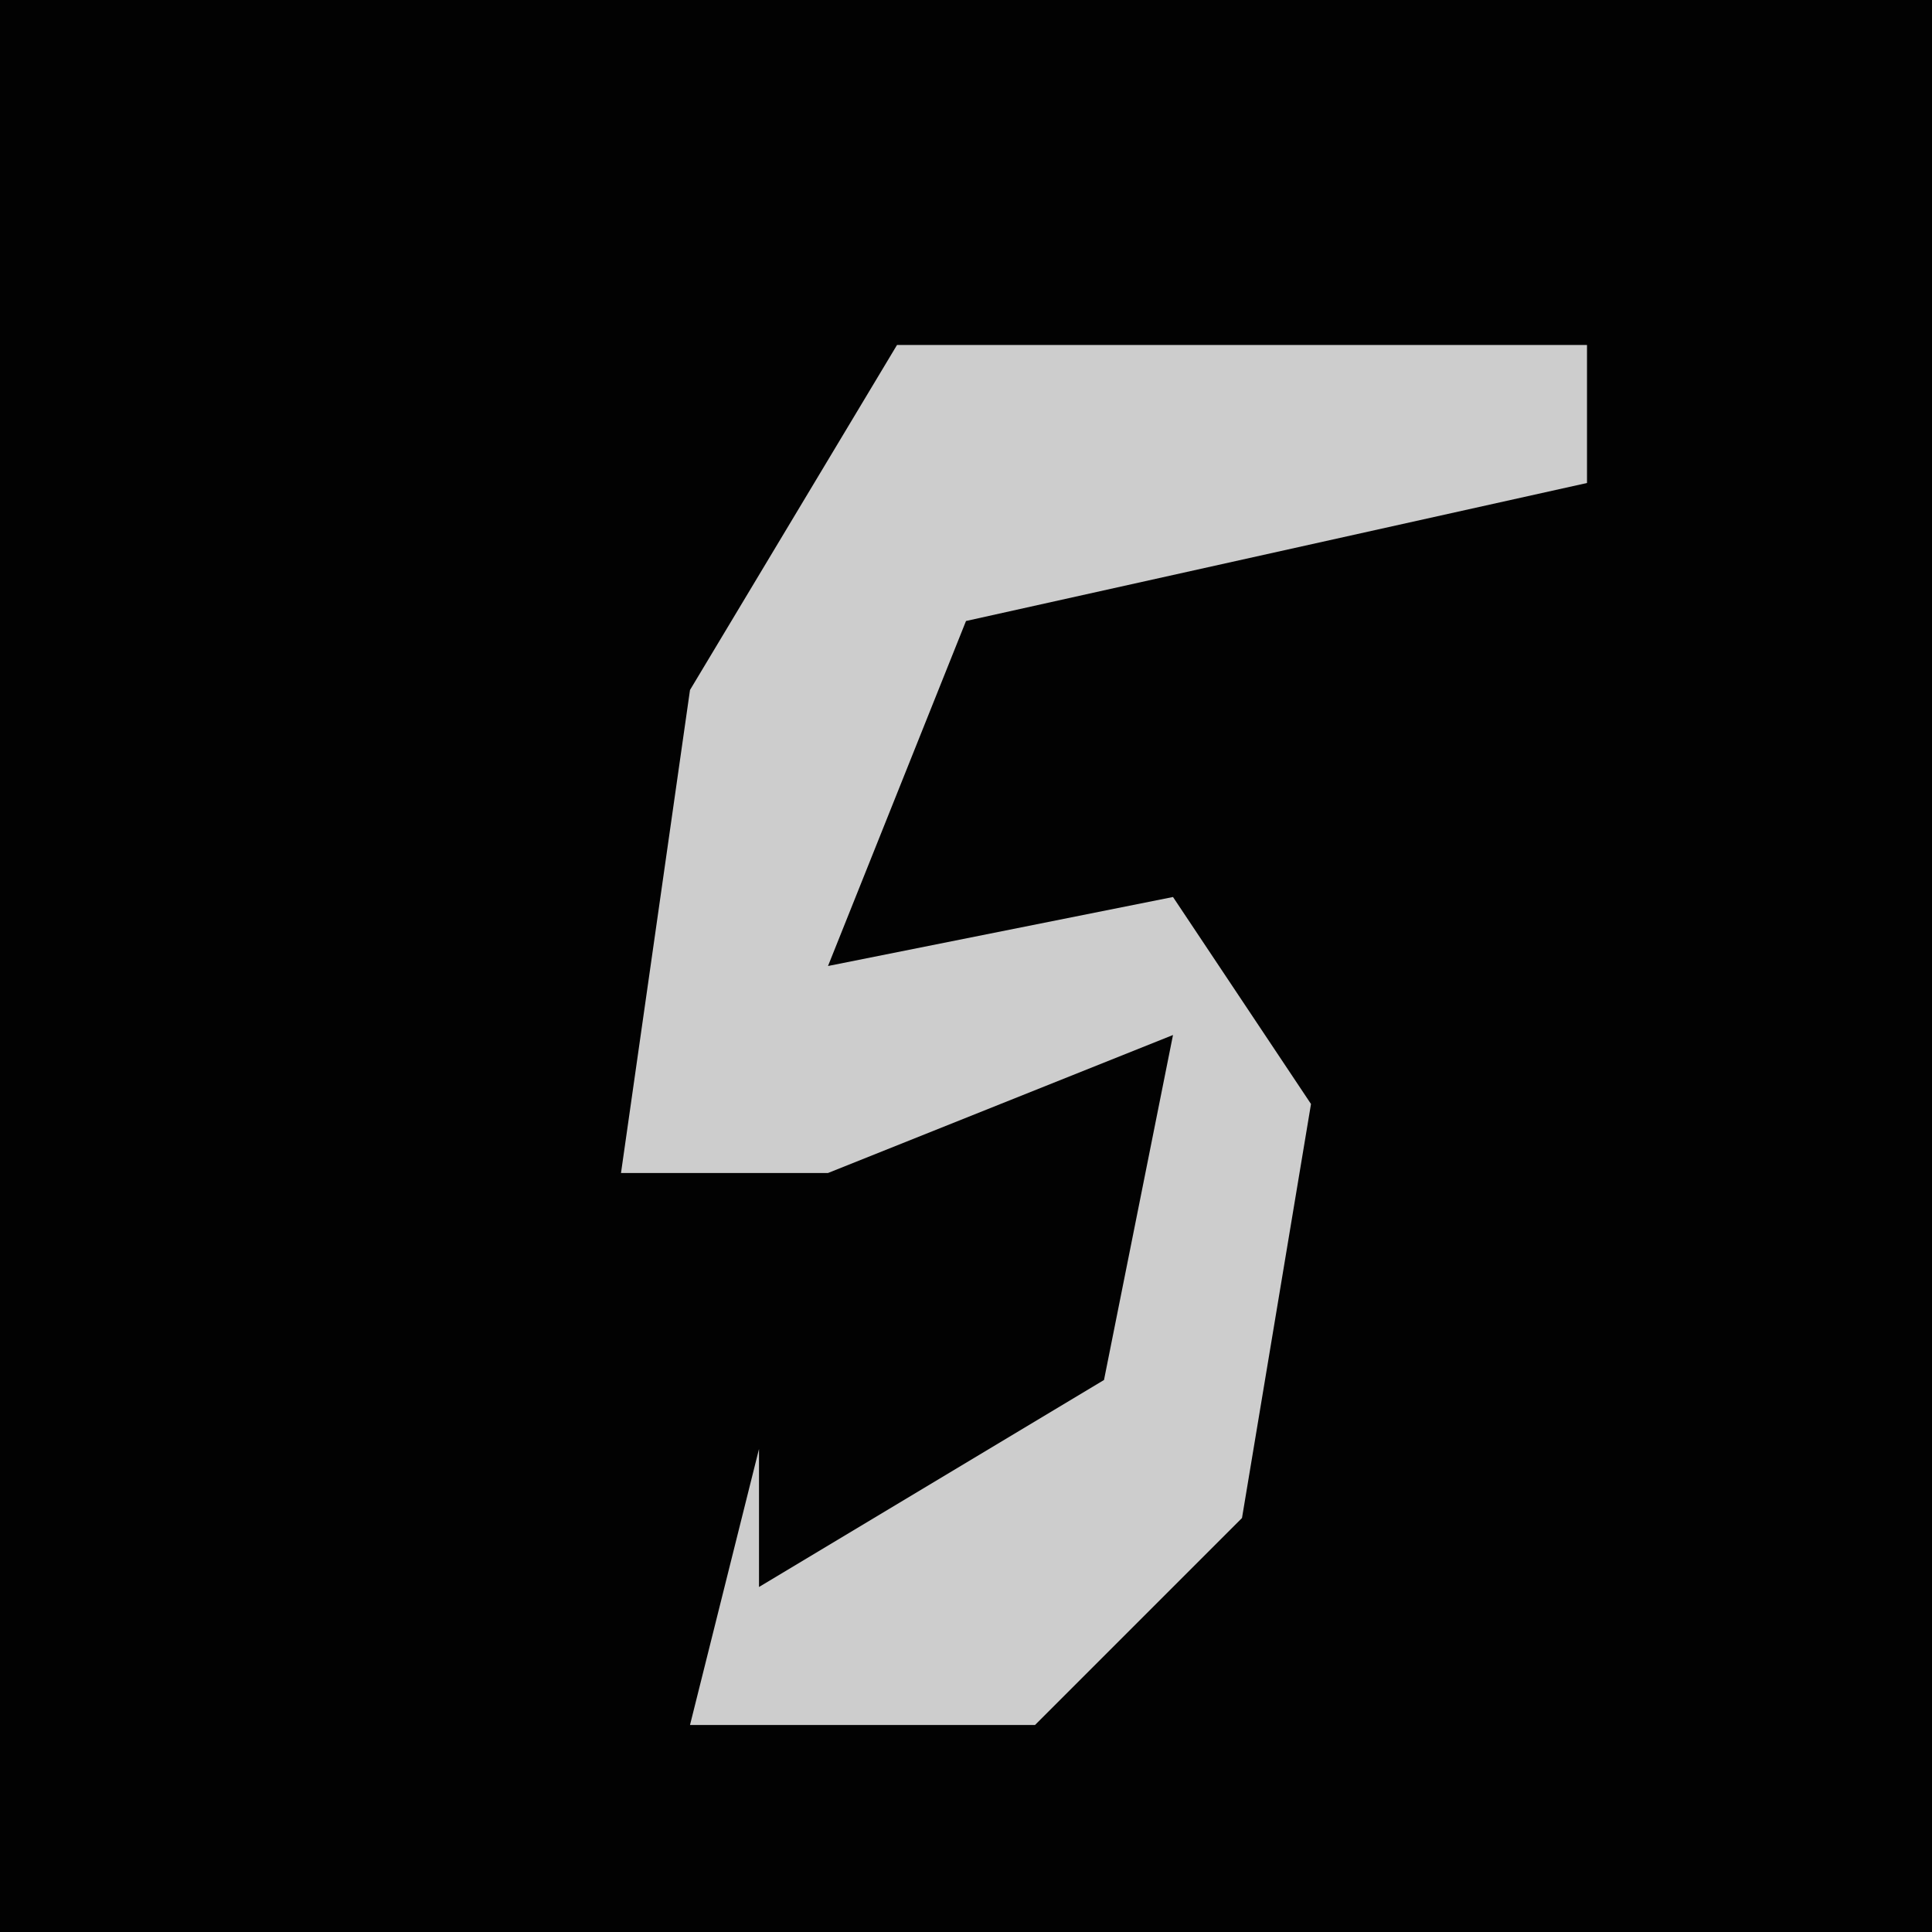 <?xml version="1.0" encoding="UTF-8"?>
<svg version="1.1" xmlns="http://www.w3.org/2000/svg" width="28" height="28">
<path d="M0,0 L28,0 L28,28 L0,28 Z " fill="#020202" transform="translate(0,0)"/>
<path d="M0,0 L10,0 L10,2 L1,4 L-1,9 L4,8 L6,11 L5,17 L2,20 L-3,20 L-2,16 L-2,18 L3,15 L4,10 L-1,12 L-4,12 L-3,5 Z " fill="#CDCDCD" transform="translate(13,5)"/>
</svg>
